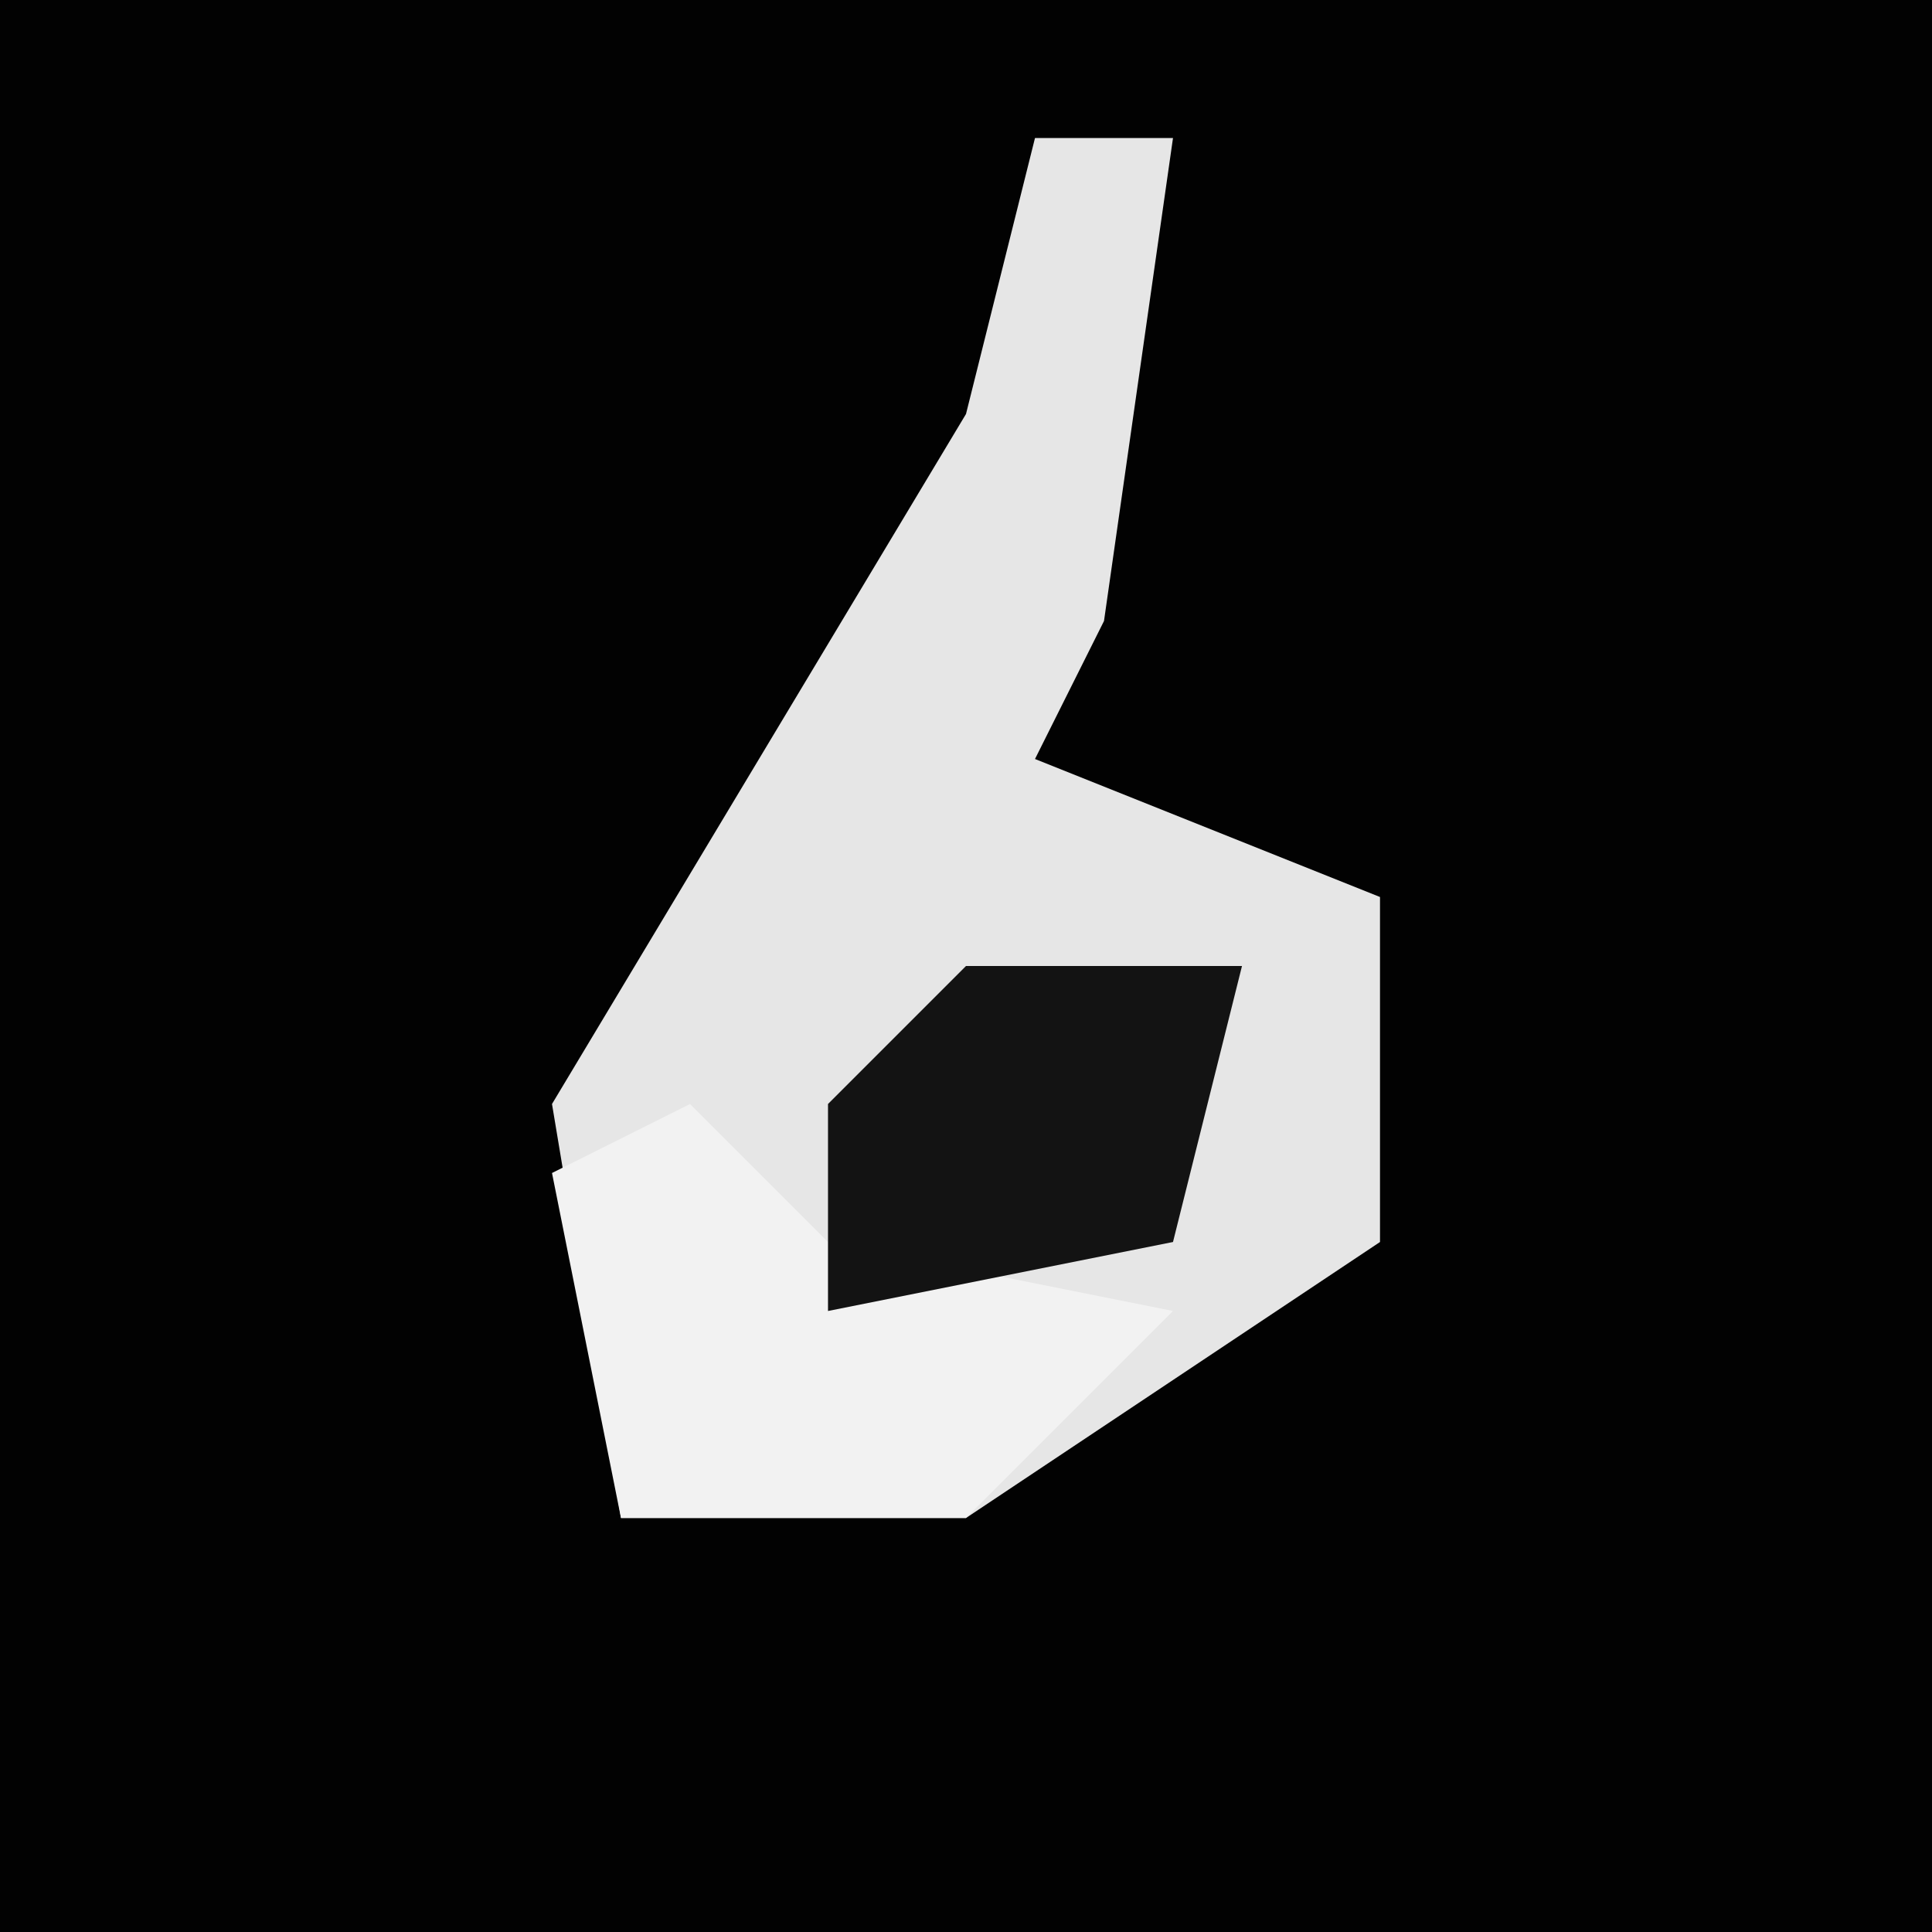 <?xml version="1.0" encoding="UTF-8"?>
<svg version="1.1" xmlns="http://www.w3.org/2000/svg" width="28" height="28">
<path d="M0,0 L28,0 L28,28 L0,28 Z " fill="#020202" transform="translate(0,0)"/>
<path d="M0,0 L2,0 L1,7 L0,9 L5,11 L5,16 L-1,20 L-6,20 L-7,14 L-1,4 Z " fill="#E6E6E6" transform="translate(15,2)"/>
<path d="M0,0 L2,2 L7,3 L4,6 L-1,6 L-2,1 Z " fill="#F2F2F2" transform="translate(10,16)"/>
<path d="M0,0 L4,0 L3,4 L-2,5 L-2,2 Z " fill="#131313" transform="translate(14,14)"/>
</svg>

